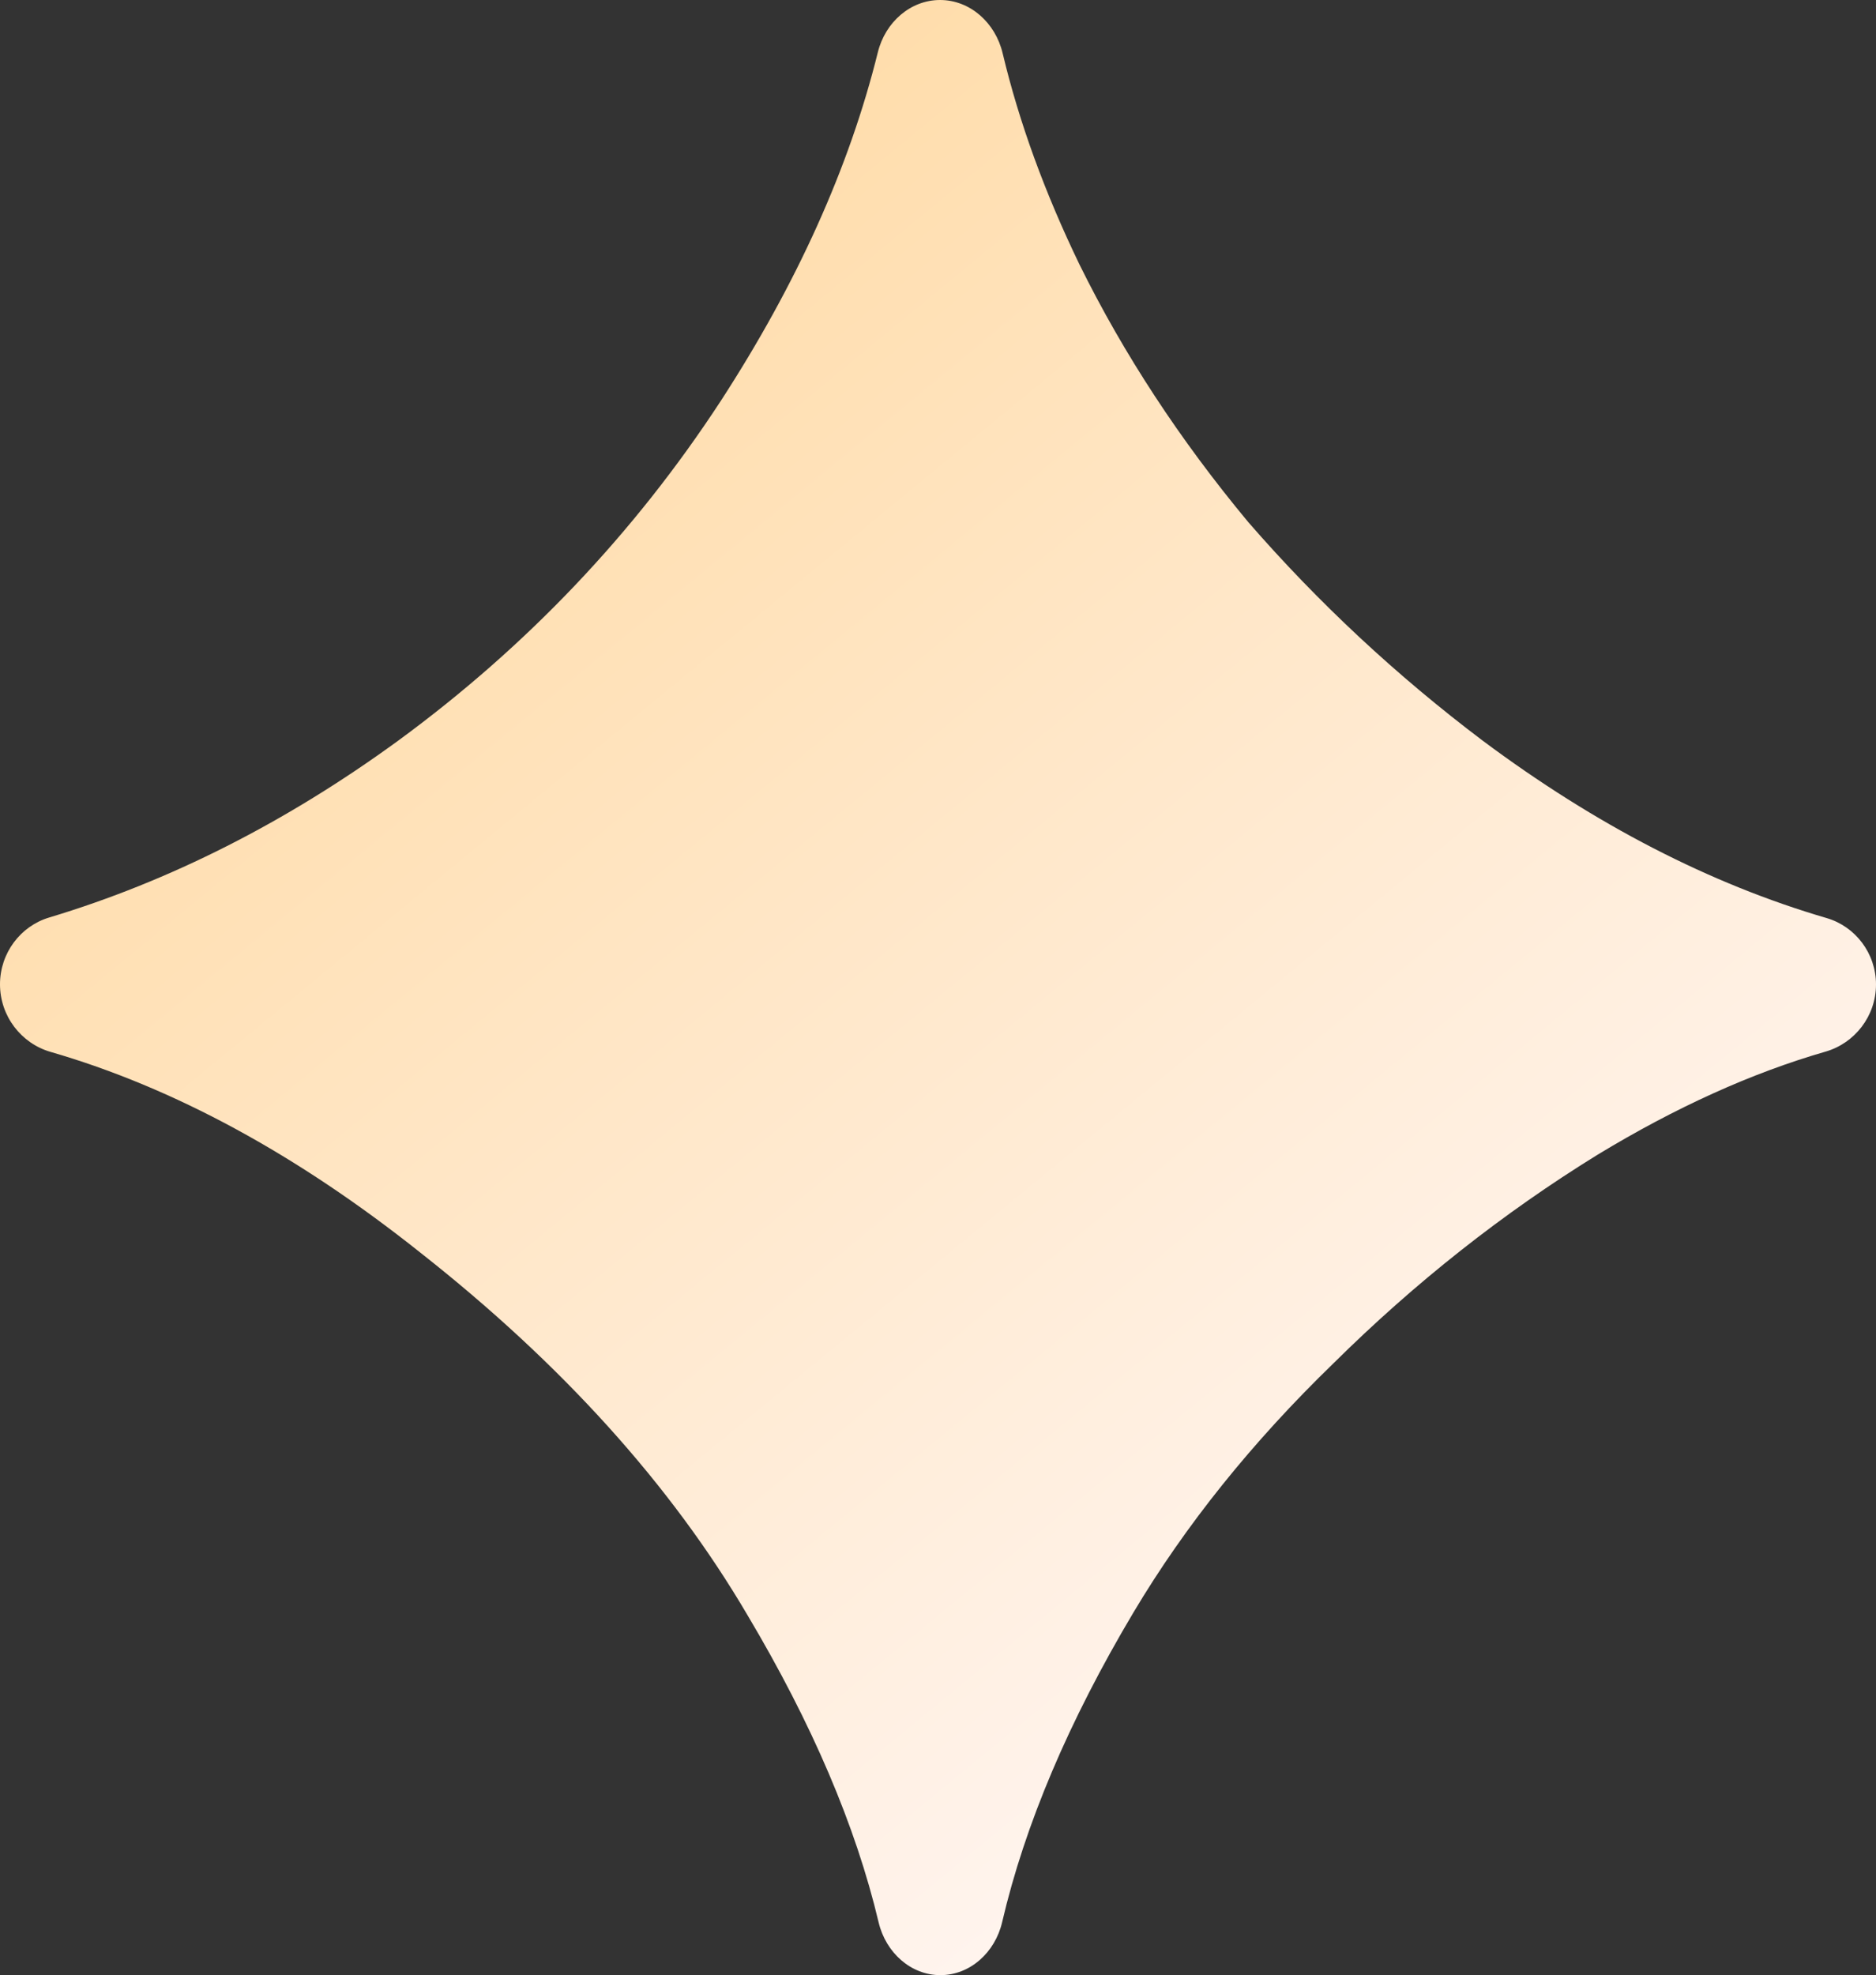 <svg width="343" height="361" viewBox="0 0 343 361" fill="none" xmlns="http://www.w3.org/2000/svg">
<rect x="0" y="0" width="343" height="361" fill="#333333" stroke="none"/>
<path d="M171.936 361C166.526 361 161.954 356.877 160.644 351.354C156.468 333.75 148.475 315.028 136.664 295.193C122.67 271.376 102.721 249.285 76.818 228.916C54.288 210.994 31.759 198.772 9.229 192.252C3.893 190.709 0 185.729 0 179.905C0 174.194 3.743 169.272 8.96 167.704C31.049 161.066 52.328 150.29 72.798 135.375C96.32 118.14 115.971 97.457 131.751 73.328C145.711 51.833 155.294 30.575 160.501 9.552C161.864 4.045 166.471 0 171.879 0C177.346 0 181.986 4.135 183.316 9.717C186.321 22.32 191.017 35.219 197.403 48.415C205.443 64.71 215.714 80.379 228.22 95.421C241.023 110.149 255.315 123.467 271.095 135.375C291.716 150.759 312.679 161.568 333.986 167.8C339.213 169.329 343 174.227 343 179.936C343 185.731 339.098 190.669 333.789 192.202C320.283 196.099 306.381 202.384 292.087 211.053C274.817 221.708 258.739 234.399 243.851 249.128C228.965 263.543 216.757 278.741 207.229 294.722C195.395 314.599 187.393 333.465 183.225 351.323C181.932 356.863 177.353 361 171.936 361Z" fill="url(#paint0_linear_387_1711)"/>
<defs>
<linearGradient id="paint0_linear_387_1711" x1="47.163" y1="34.295" x2="268.924" y2="303.962" gradientUnits="userSpaceOnUse">
<stop stop-color="#FFD9A0"/>
<stop offset="1" stop-color="#FFF5F1"/>
</linearGradient>
</defs>
</svg>
